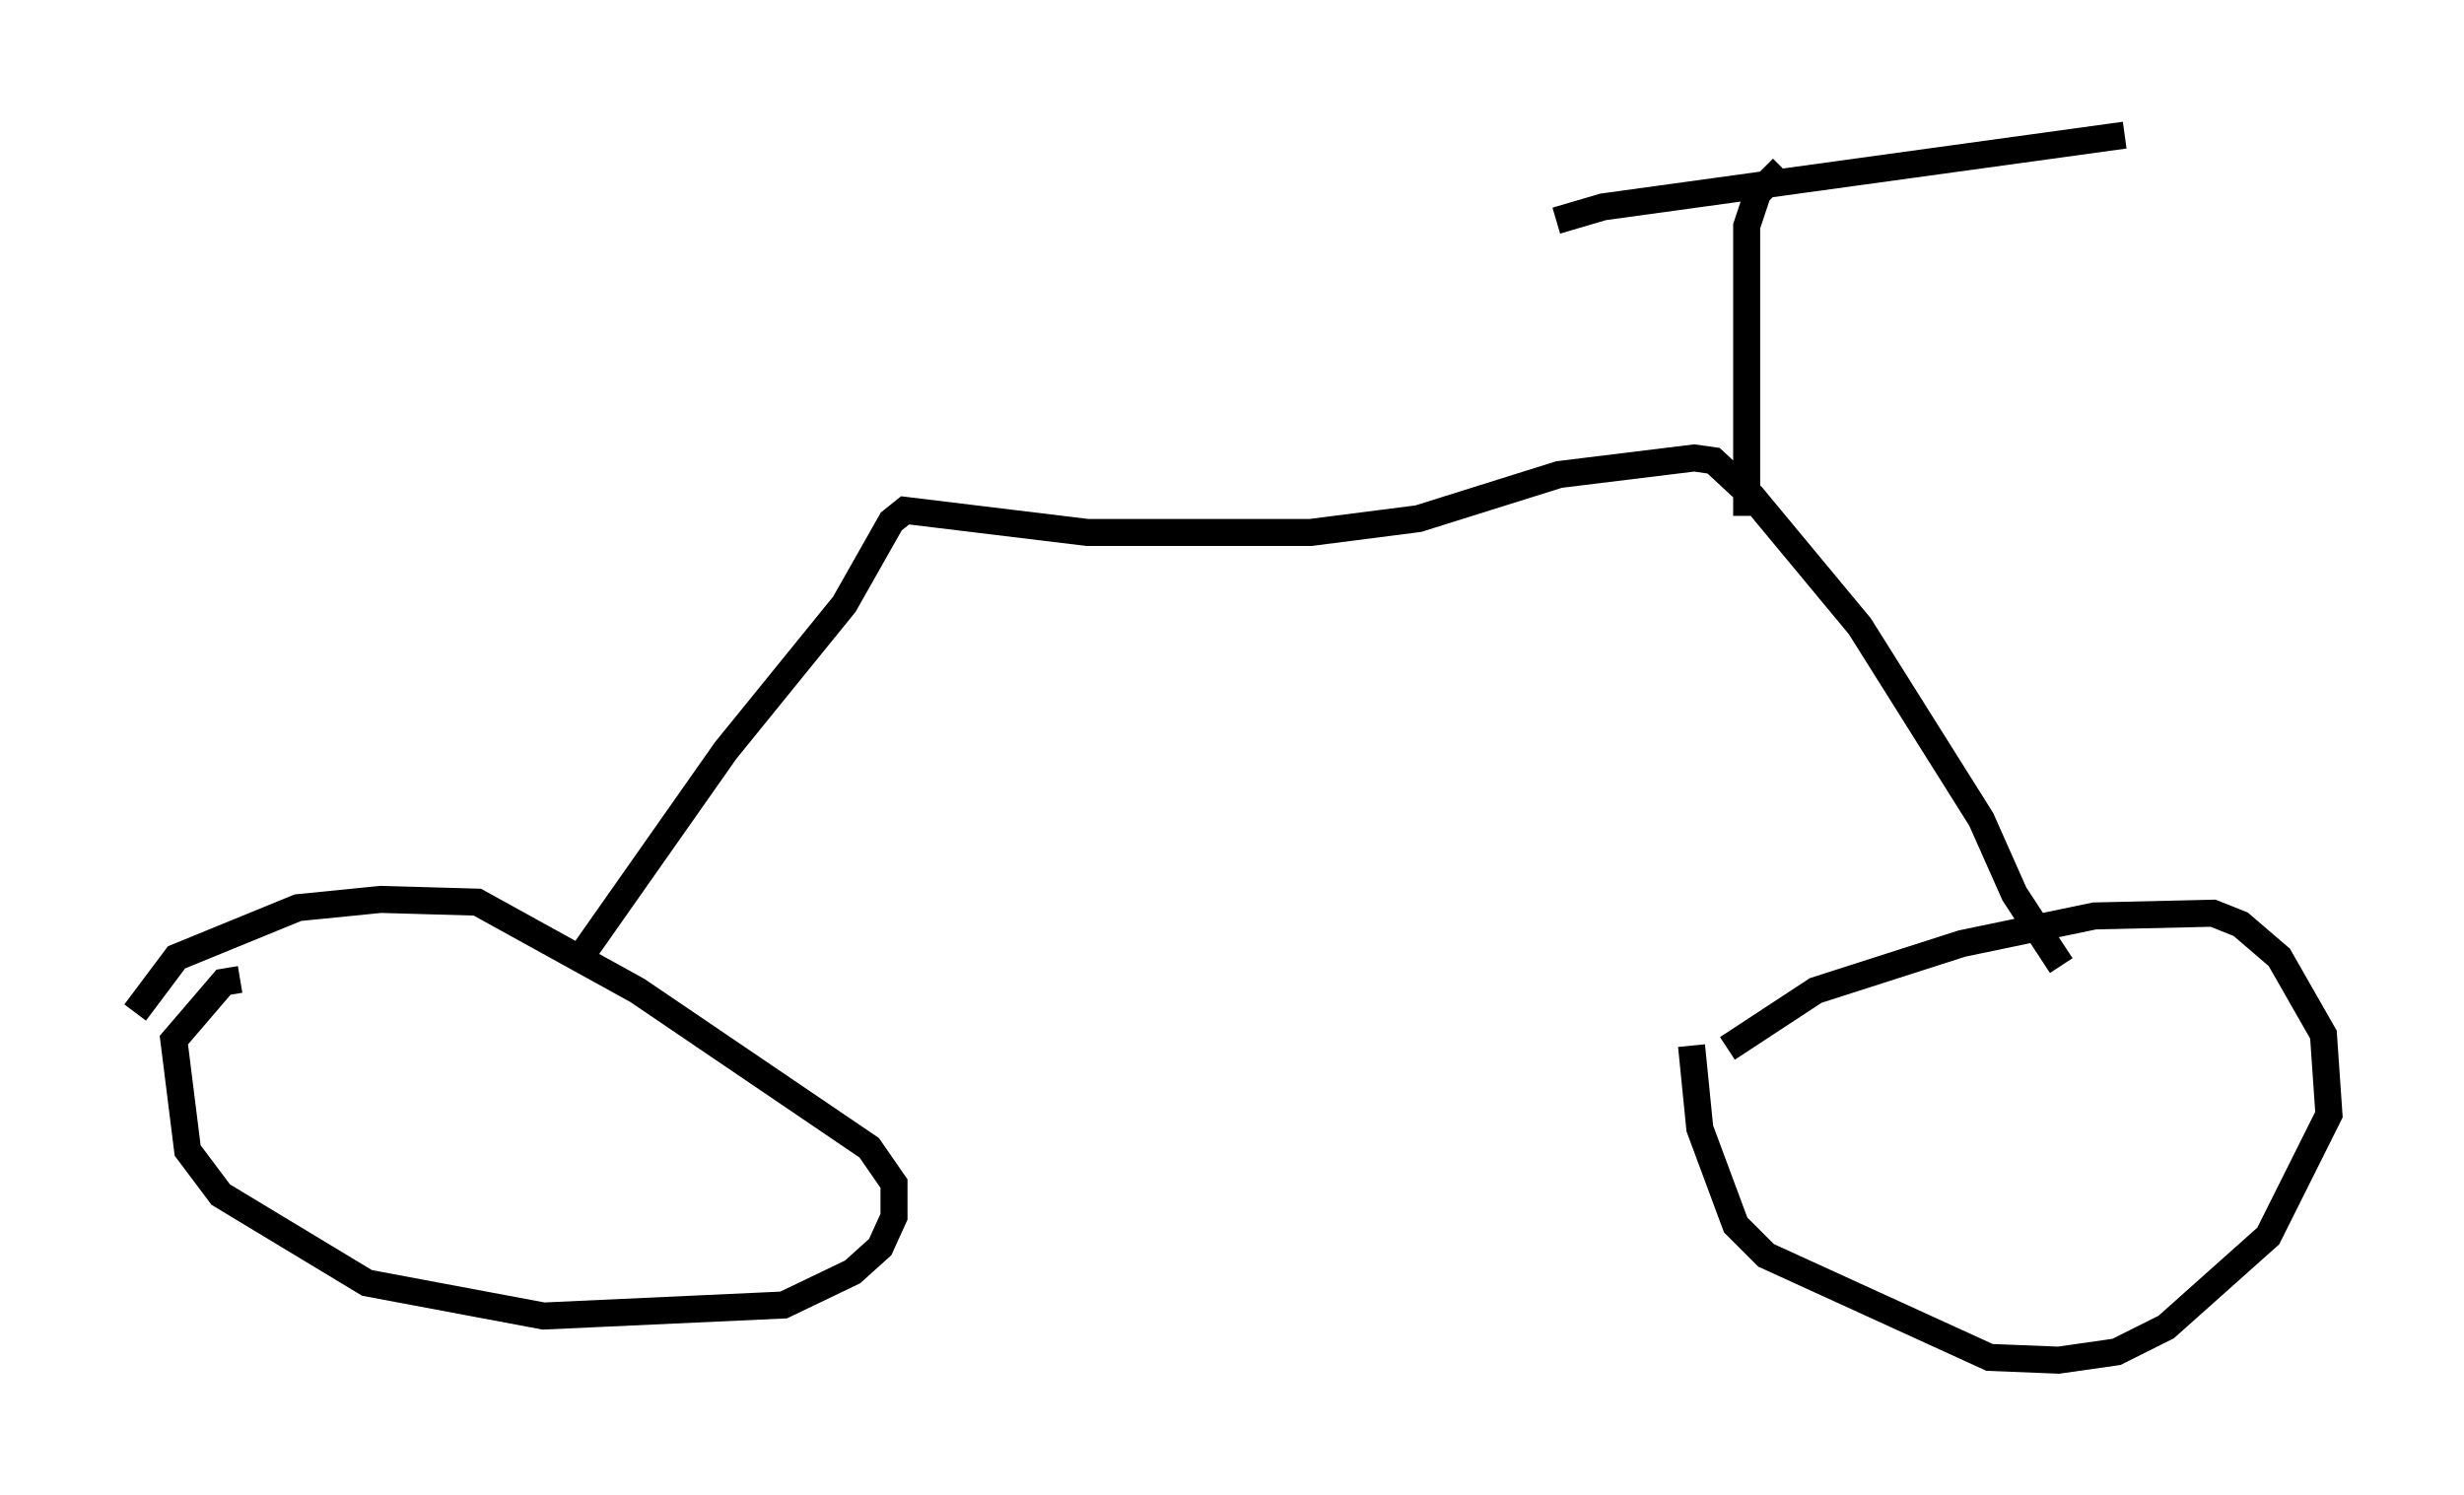 <?xml version="1.0" encoding="utf-8" ?>
<svg baseProfile="full" height="55.326" version="1.1" width="91.157" xmlns="http://www.w3.org/2000/svg" xmlns:ev="http://www.w3.org/2001/xml-events" xmlns:xlink="http://www.w3.org/1999/xlink"><defs /><rect fill="white" height="55.326" width="91.157" x="0" y="0" /><path d="M5, 38.484 m0.0, -1.021 l1.531, -2.042 4.492, -1.838 l3.063, -0.306 3.573, 0.102 l5.921, 3.267 8.575, 5.819 l0.919, 1.327 0.0, 1.225 l-0.51, 1.123 -1.021, 0.919 l-2.552, 1.225 -8.881, 0.408 l-6.533, -1.225 -5.41, -3.267 l-1.225, -1.633 -0.51, -4.083 l1.838, -2.144 0.613, -0.102 m55.024, 2.552 l3.267, -2.144 5.41, -1.735 l4.9, -1.021 4.39, -0.102 l1.021, 0.408 1.429, 1.225 l1.633, 2.858 0.204, 2.96 l-2.246, 4.492 -3.777, 3.369 l-1.838, 0.919 -2.144, 0.306 l-2.552, -0.102 -8.269, -3.777 l-1.123, -1.123 -1.327, -3.573 l-0.306, -3.063 m-41.038, -3.369 l5.308, -7.554 4.39, -5.41 l1.735, -3.063 0.51, -0.408 l6.738, 0.817 8.269, 0.0 l3.981, -0.51 5.206, -1.633 l5.002, -0.613 0.715, 0.102 l1.429, 1.327 3.981, 4.798 l4.492, 7.146 1.225, 2.756 l1.735, 2.654 m-11.638, -16.64 l0.0, -10.719 0.408, -1.225 l0.919, -0.919 m-8.371, 1.94 l1.735, -0.51 19.294, -2.654 m-46.551, 14.598 " fill="none" stroke="black" stroke-width="1" /></svg>